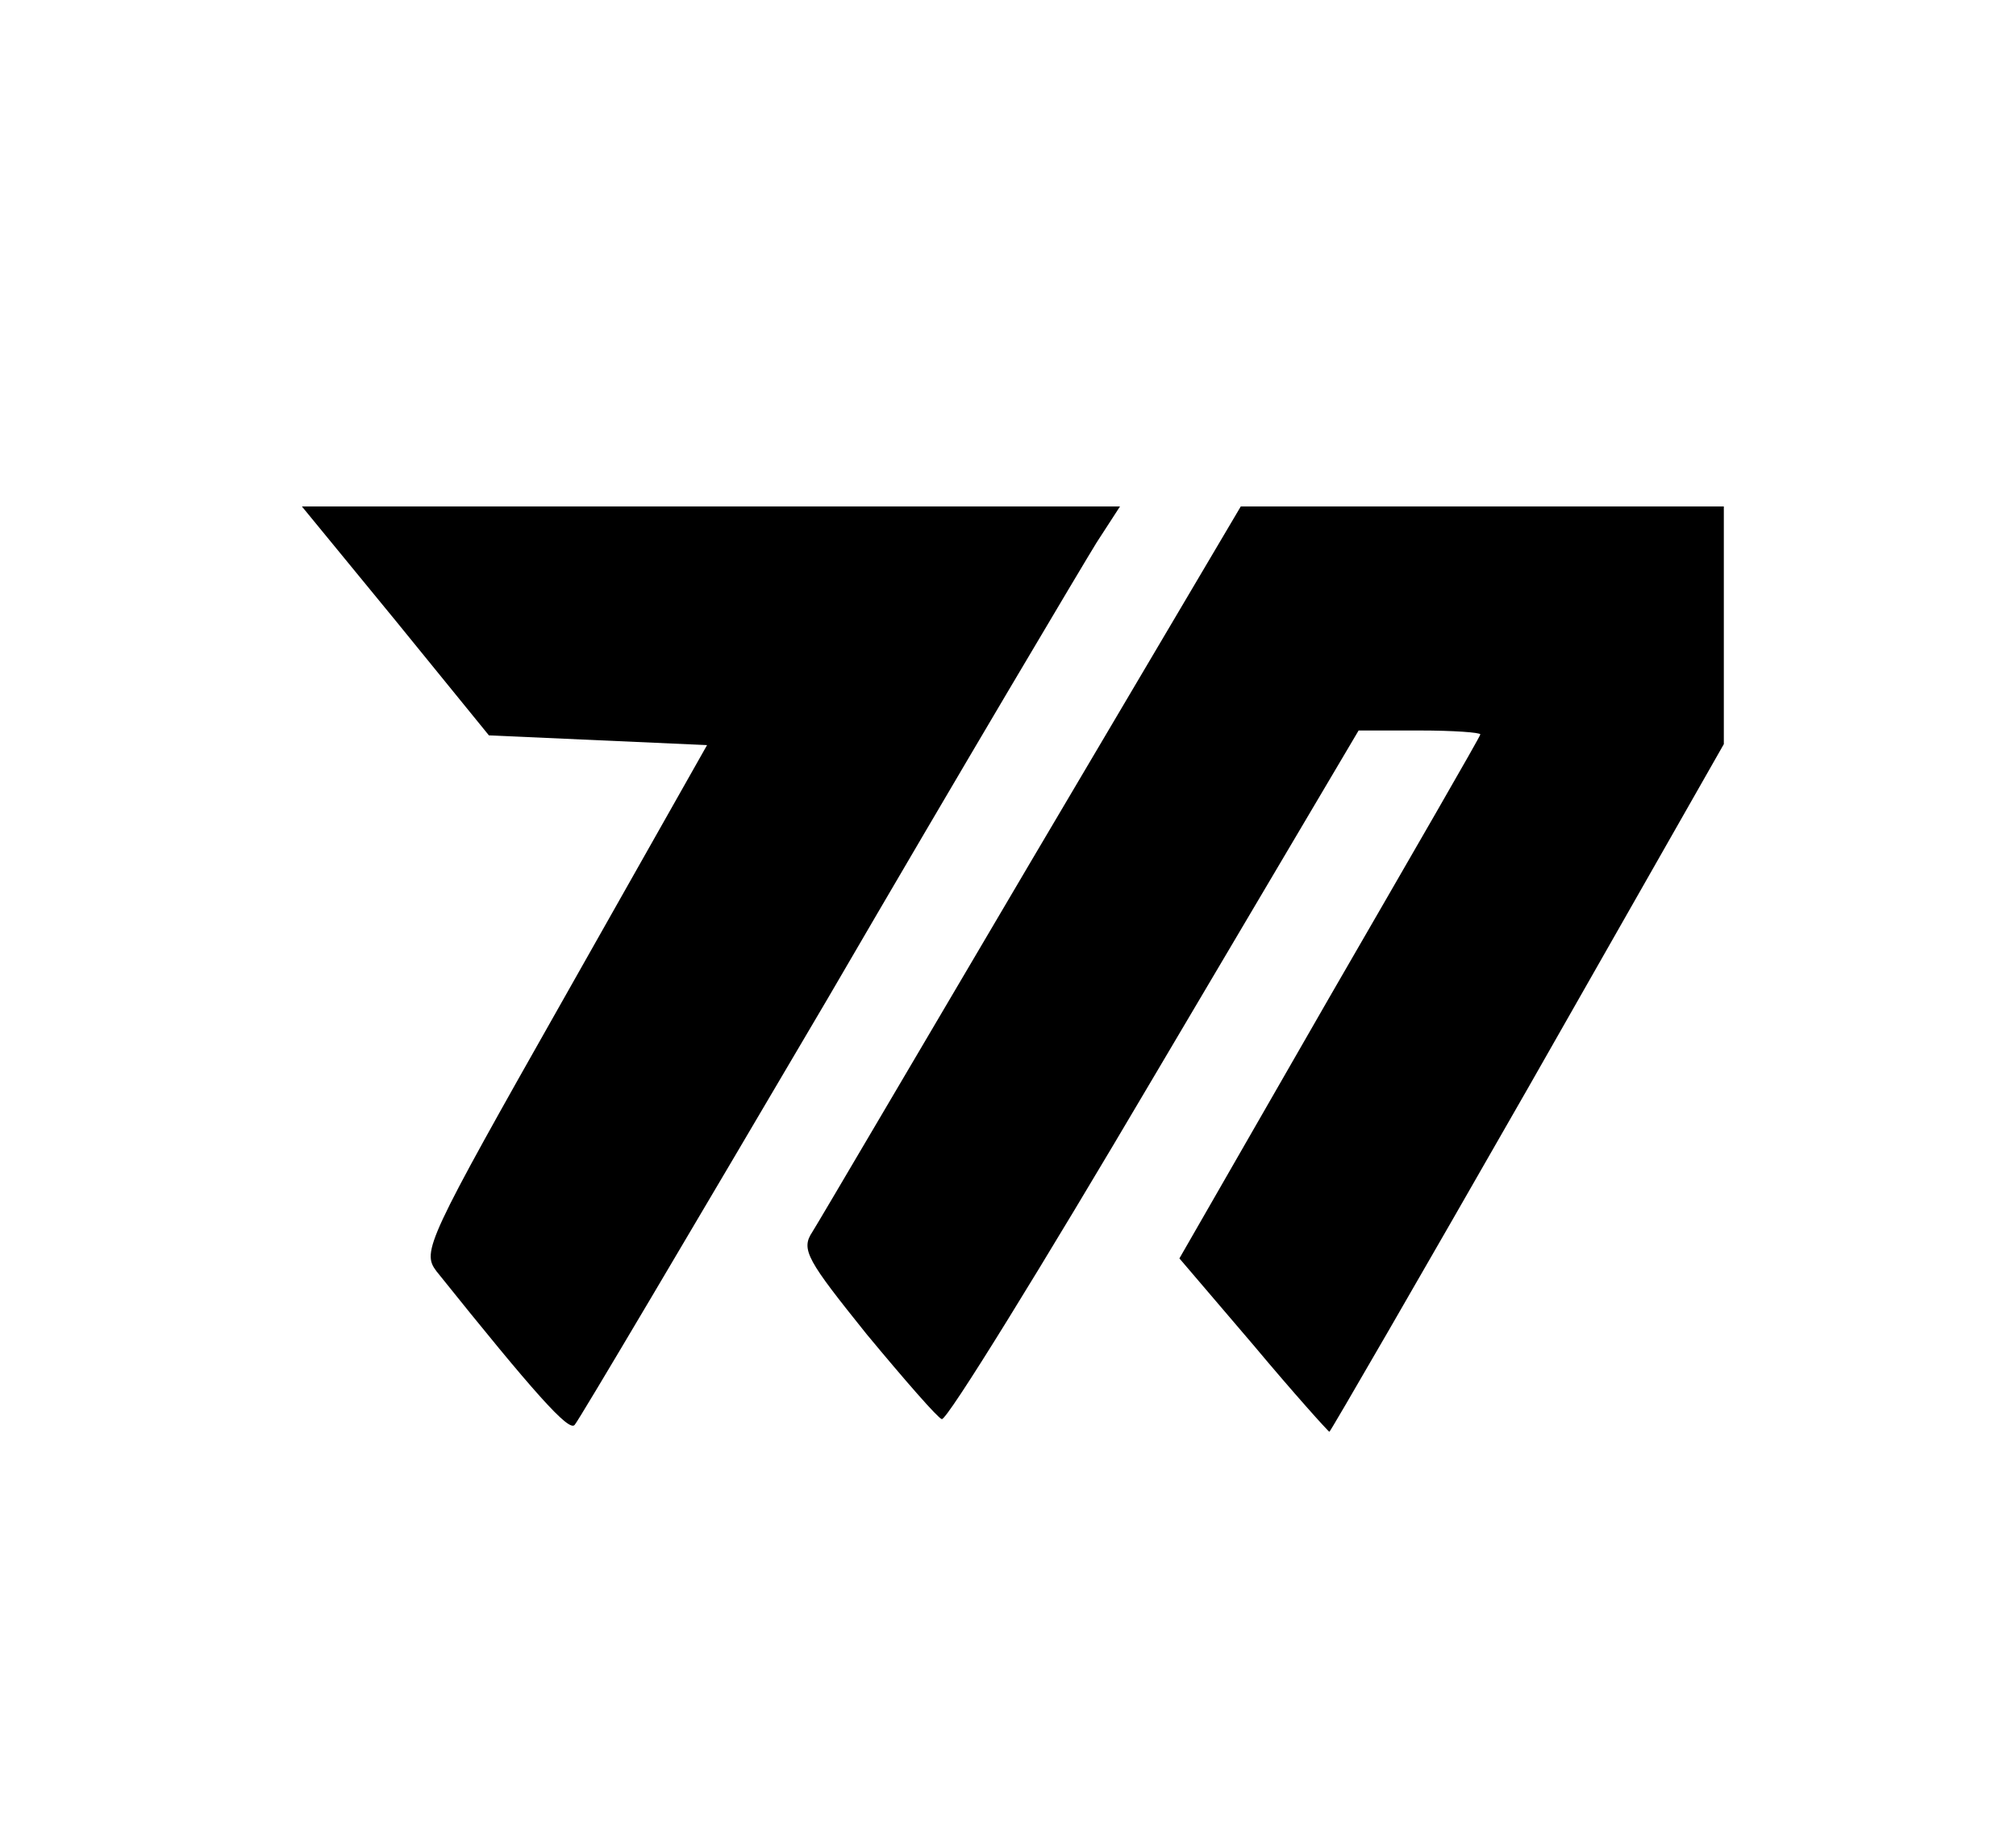 <?xml version="1.0" standalone="no"?>
<!DOCTYPE svg PUBLIC "-//W3C//DTD SVG 20010904//EN"
 "http://www.w3.org/TR/2001/REC-SVG-20010904/DTD/svg10.dtd">
<svg version="1.0" xmlns="http://www.w3.org/2000/svg"
 width="207pt" height="187pt" viewBox="0 0 207 187"
 preserveAspectRatio="xMidYMid meet">

<g transform="translate(0,187) scale(0.1,-0.1)"
fill="#000000" stroke="none">
<path d="M406 1233 l96 -118 112 -5 112 -5 -147 -260 c-141 -249 -146 -260
-131 -280 101 -126 136 -165 142 -158 4 4 121 202 260 438 138 237 263 447
276 468 l24 37 -420 0 -420 0 96 -117z"/>
<path d="M1060 988 c-118 -200 -219 -372 -226 -383 -12 -18 -5 -29 56 -105 39
-47 73 -86 77 -87 5 -2 103 157 218 352 l210 355 63 0 c34 0 62 -2 62 -4 0 -2
-70 -123 -155 -270 l-154 -268 76 -89 c41 -49 77 -89 78 -89 1 0 93 159 204
353 l201 353 0 122 0 122 -248 0 -248 0 -214 -362z"/>
</g>
</svg>
